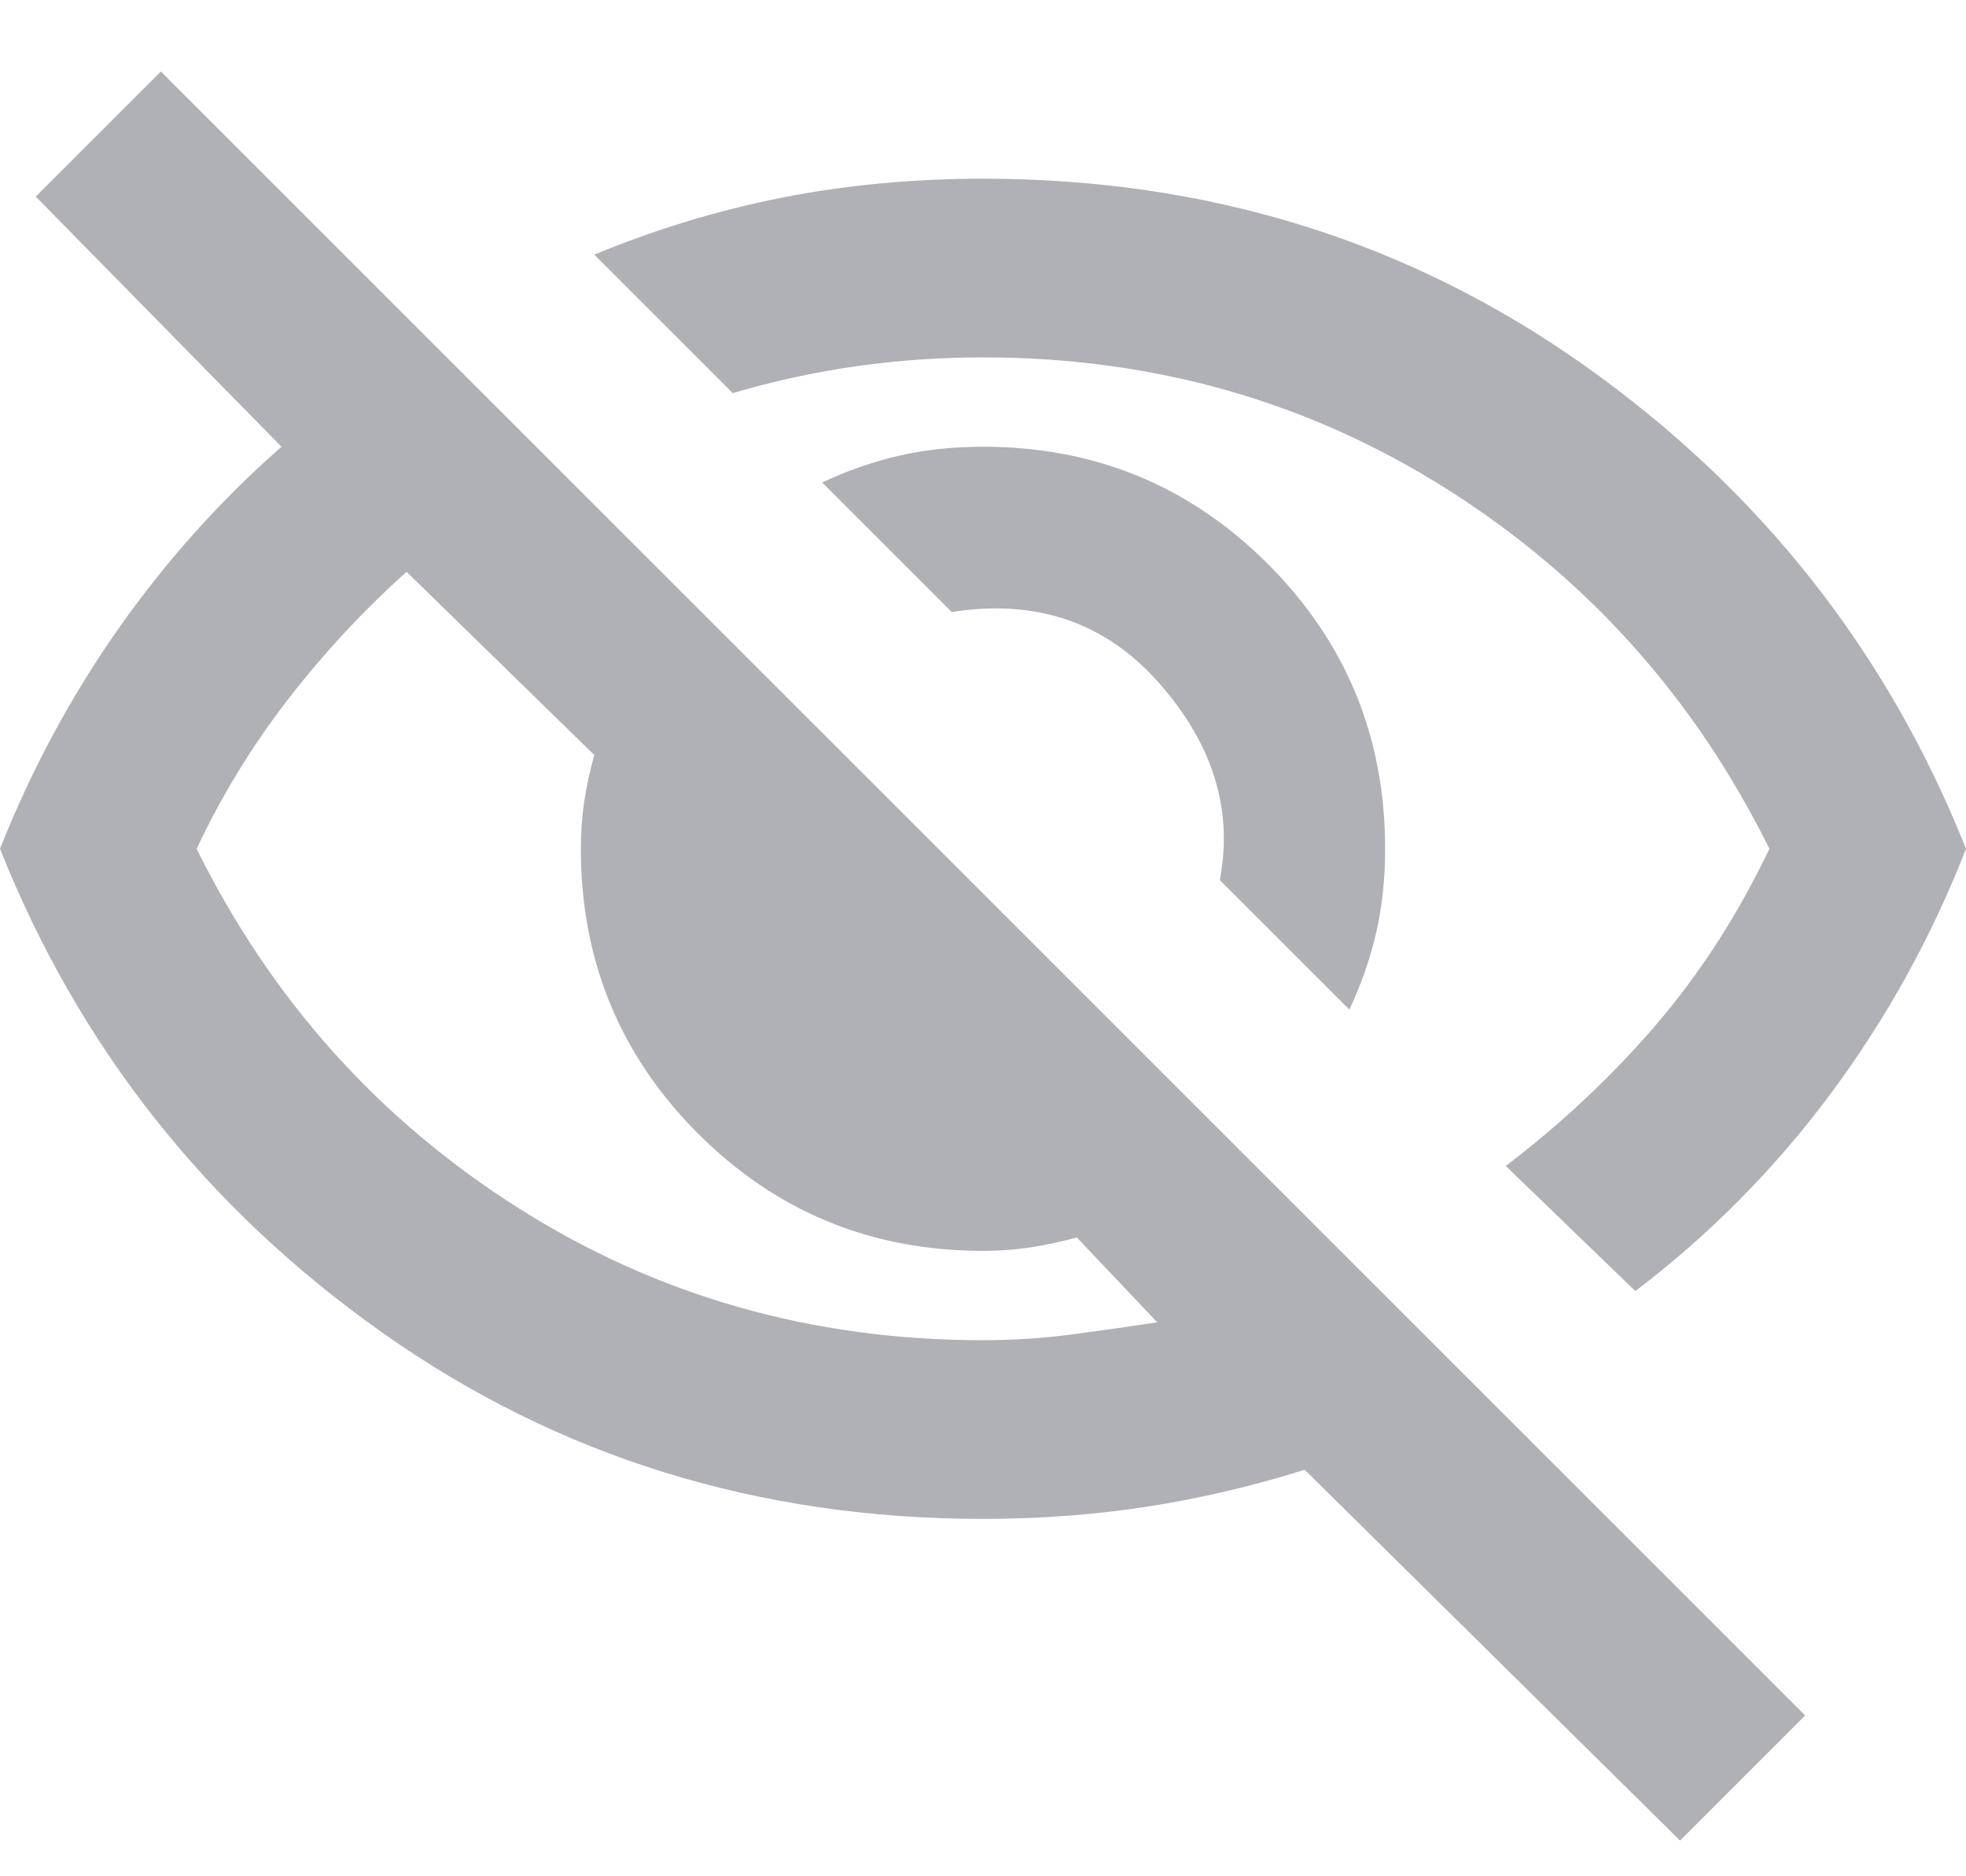 <svg width="22" height="21" viewBox="0 0 22 21" fill="none" xmlns="http://www.w3.org/2000/svg">
<path d="M15.1 11.3L13.65 9.85C13.8 9.067 13.575 8.333 12.975 7.65C12.375 6.967 11.6 6.7 10.65 6.85L9.2 5.4C9.483 5.267 9.771 5.167 10.062 5.1C10.354 5.033 10.667 5 11 5C12.25 5 13.313 5.437 14.188 6.312C15.063 7.187 15.5 8.25 15.5 9.5C15.5 9.833 15.467 10.146 15.4 10.438C15.333 10.729 15.233 11.017 15.1 11.3ZM18.3 14.45L16.85 13.05C17.483 12.567 18.046 12.037 18.538 11.462C19.029 10.887 19.45 10.233 19.8 9.5C18.967 7.817 17.771 6.479 16.212 5.487C14.654 4.496 12.917 4 11 4C10.517 4 10.042 4.033 9.575 4.1C9.108 4.167 8.65 4.267 8.2 4.4L6.65 2.85C7.333 2.567 8.033 2.354 8.75 2.212C9.467 2.071 10.217 2 11 2C13.517 2 15.758 2.696 17.725 4.087C19.692 5.479 21.117 7.283 22 9.5C21.617 10.483 21.113 11.396 20.488 12.238C19.863 13.079 19.133 13.817 18.3 14.45ZM18.8 20.6L14.6 16.45C14.017 16.633 13.429 16.771 12.838 16.863C12.246 16.954 11.633 17 11 17C8.483 17 6.242 16.304 4.275 14.913C2.308 13.521 0.883 11.717 0 9.5C0.35 8.617 0.792 7.796 1.325 7.037C1.858 6.279 2.467 5.6 3.15 5L0.4 2.2L1.8 0.8L20.2 19.2L18.8 20.6ZM4.55 6.4C4.067 6.833 3.625 7.308 3.225 7.825C2.825 8.342 2.483 8.9 2.2 9.5C3.033 11.183 4.229 12.521 5.787 13.512C7.346 14.504 9.083 15 11 15C11.333 15 11.658 14.979 11.975 14.938C12.292 14.896 12.617 14.85 12.95 14.8L12.05 13.85C11.867 13.9 11.692 13.937 11.525 13.962C11.358 13.987 11.183 14 11 14C9.75 14 8.687 13.563 7.812 12.688C6.937 11.813 6.5 10.75 6.5 9.5C6.5 9.317 6.512 9.142 6.537 8.975C6.562 8.808 6.6 8.633 6.65 8.45L4.55 6.4Z" fill="#AFB1B6"/>
</svg>
